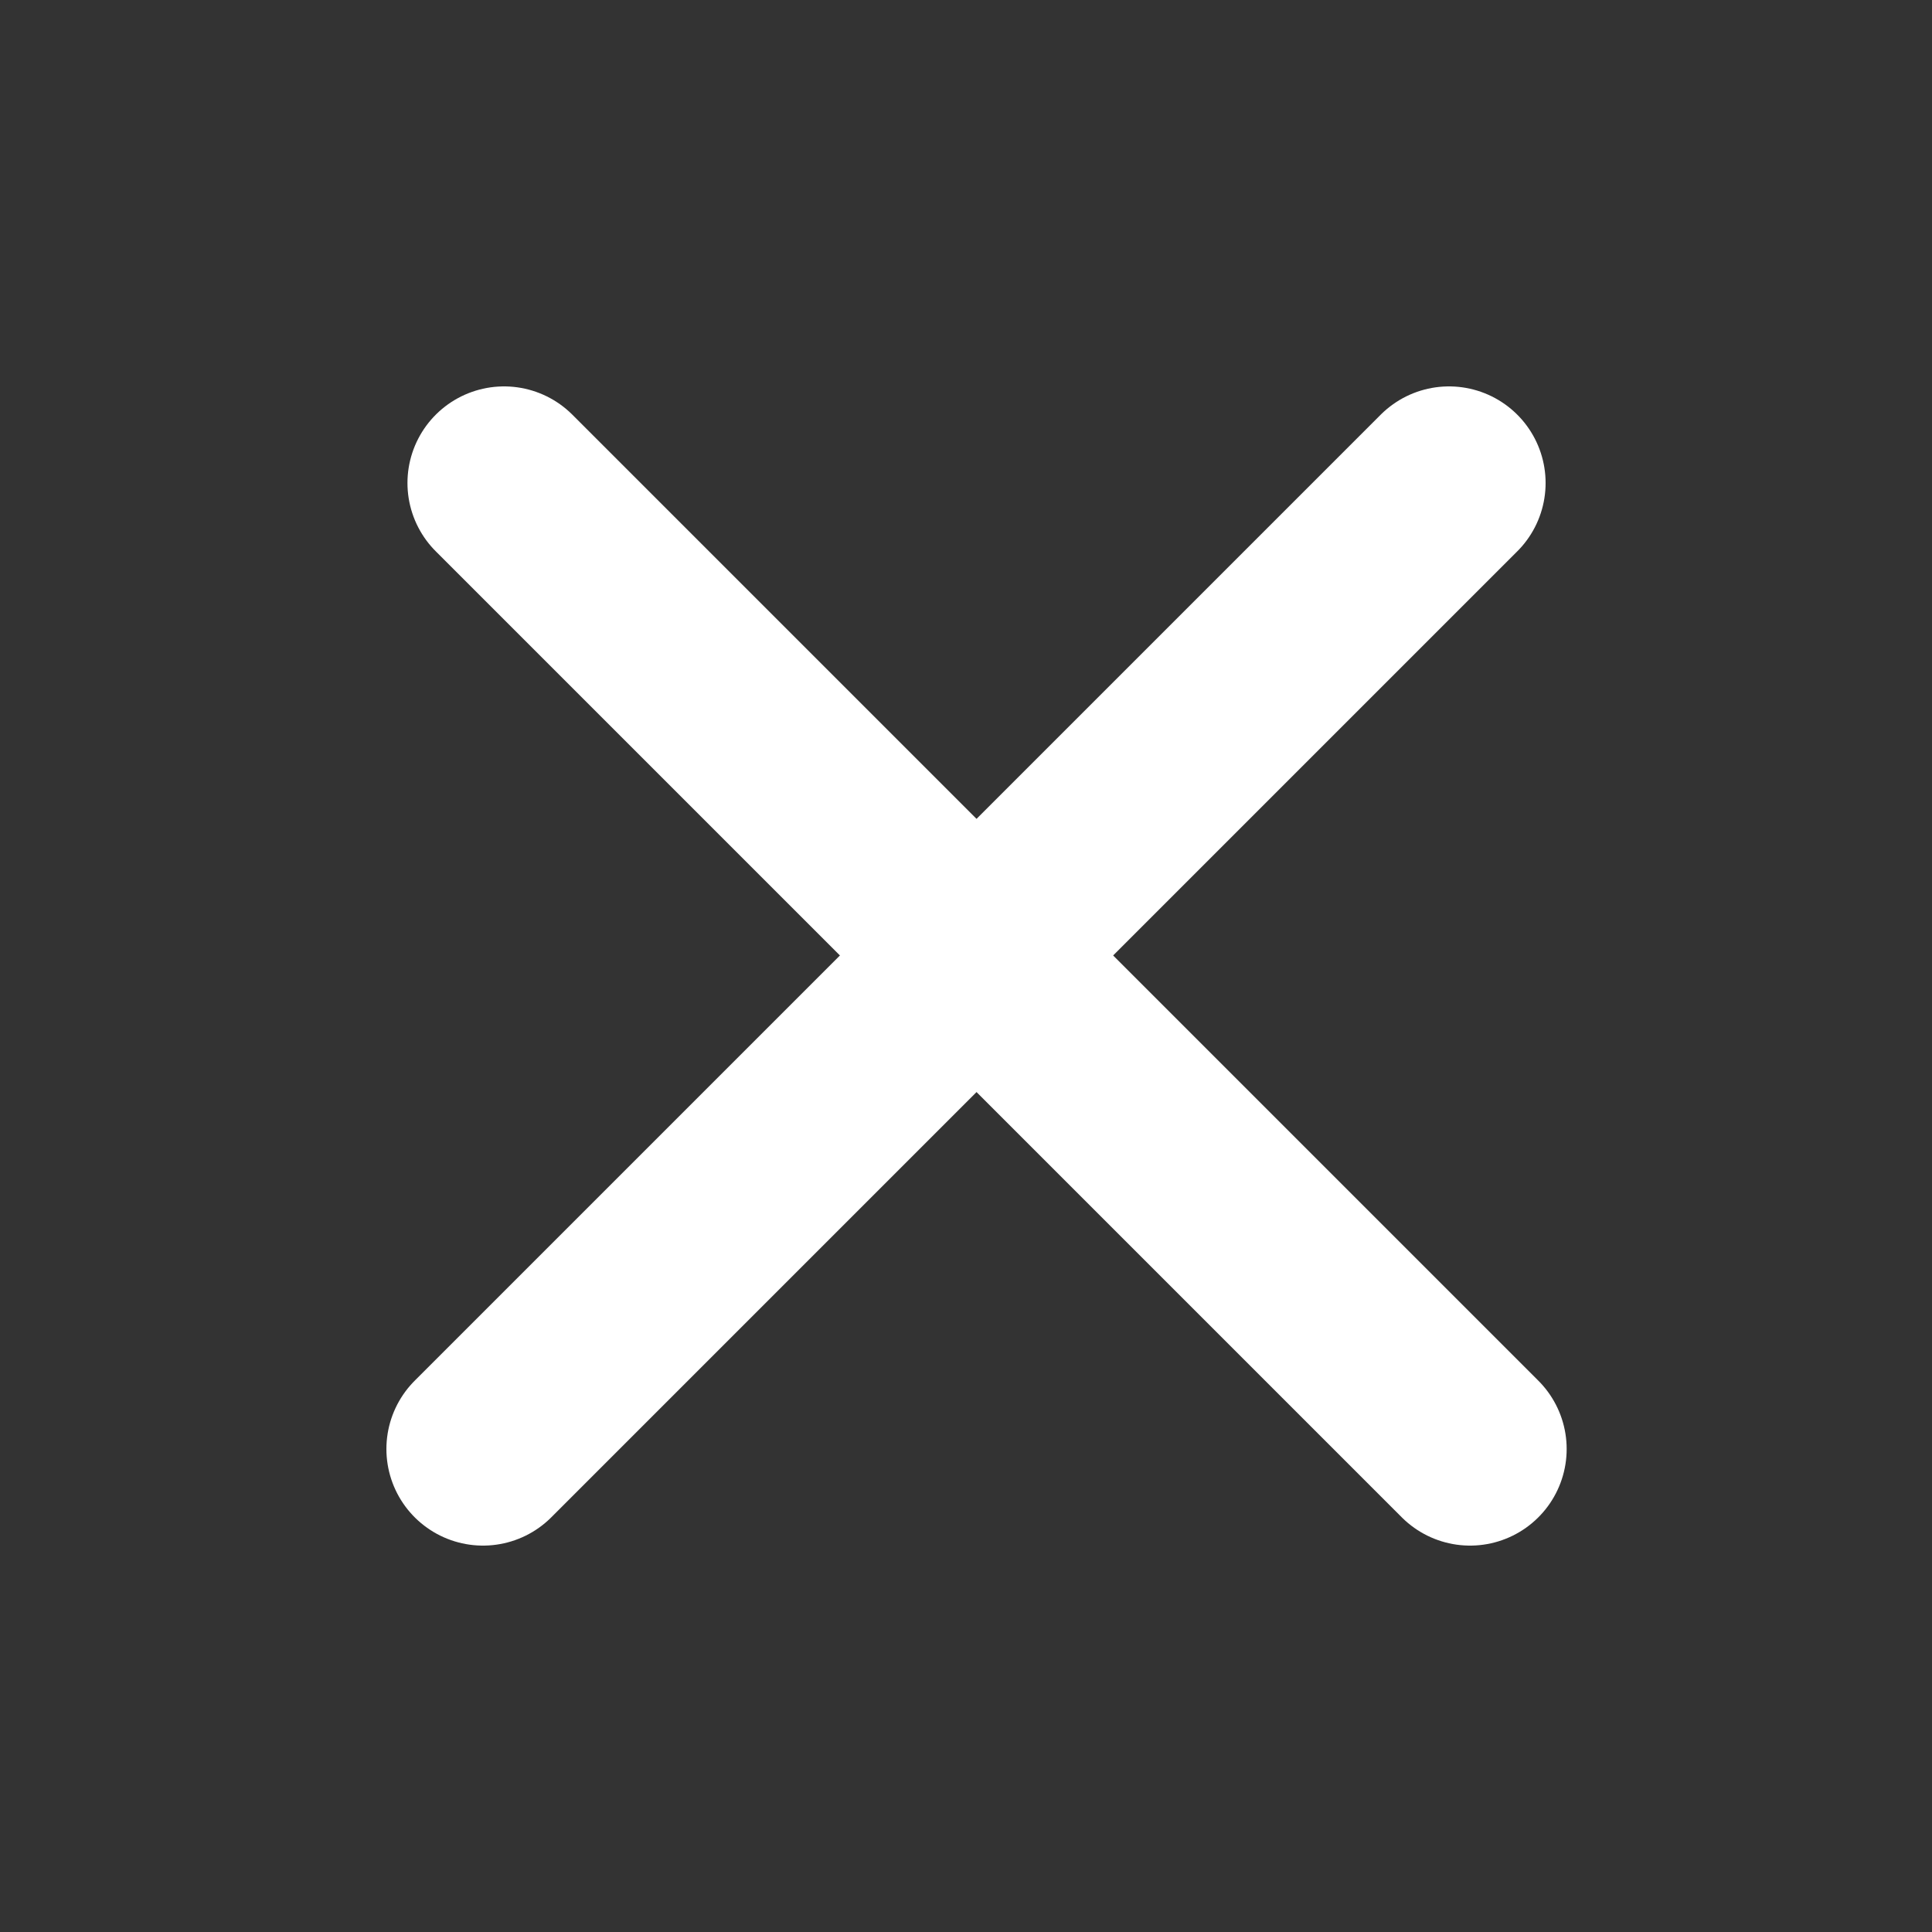 <svg width="20" height="20" viewBox="0 0 20 20" fill="none" xmlns="http://www.w3.org/2000/svg">
<rect x="0" y="0" width="20" height="20" fill="#333333" stroke="none"/>
<path d="M15 5L5 15" stroke="white" stroke-width="2" stroke-linecap="round" stroke-linejoin="round"/>
<path d="M5.218 5L15.218 15" stroke="white" stroke-width="2" stroke-linecap="round" stroke-linejoin="round"/>
</svg>
